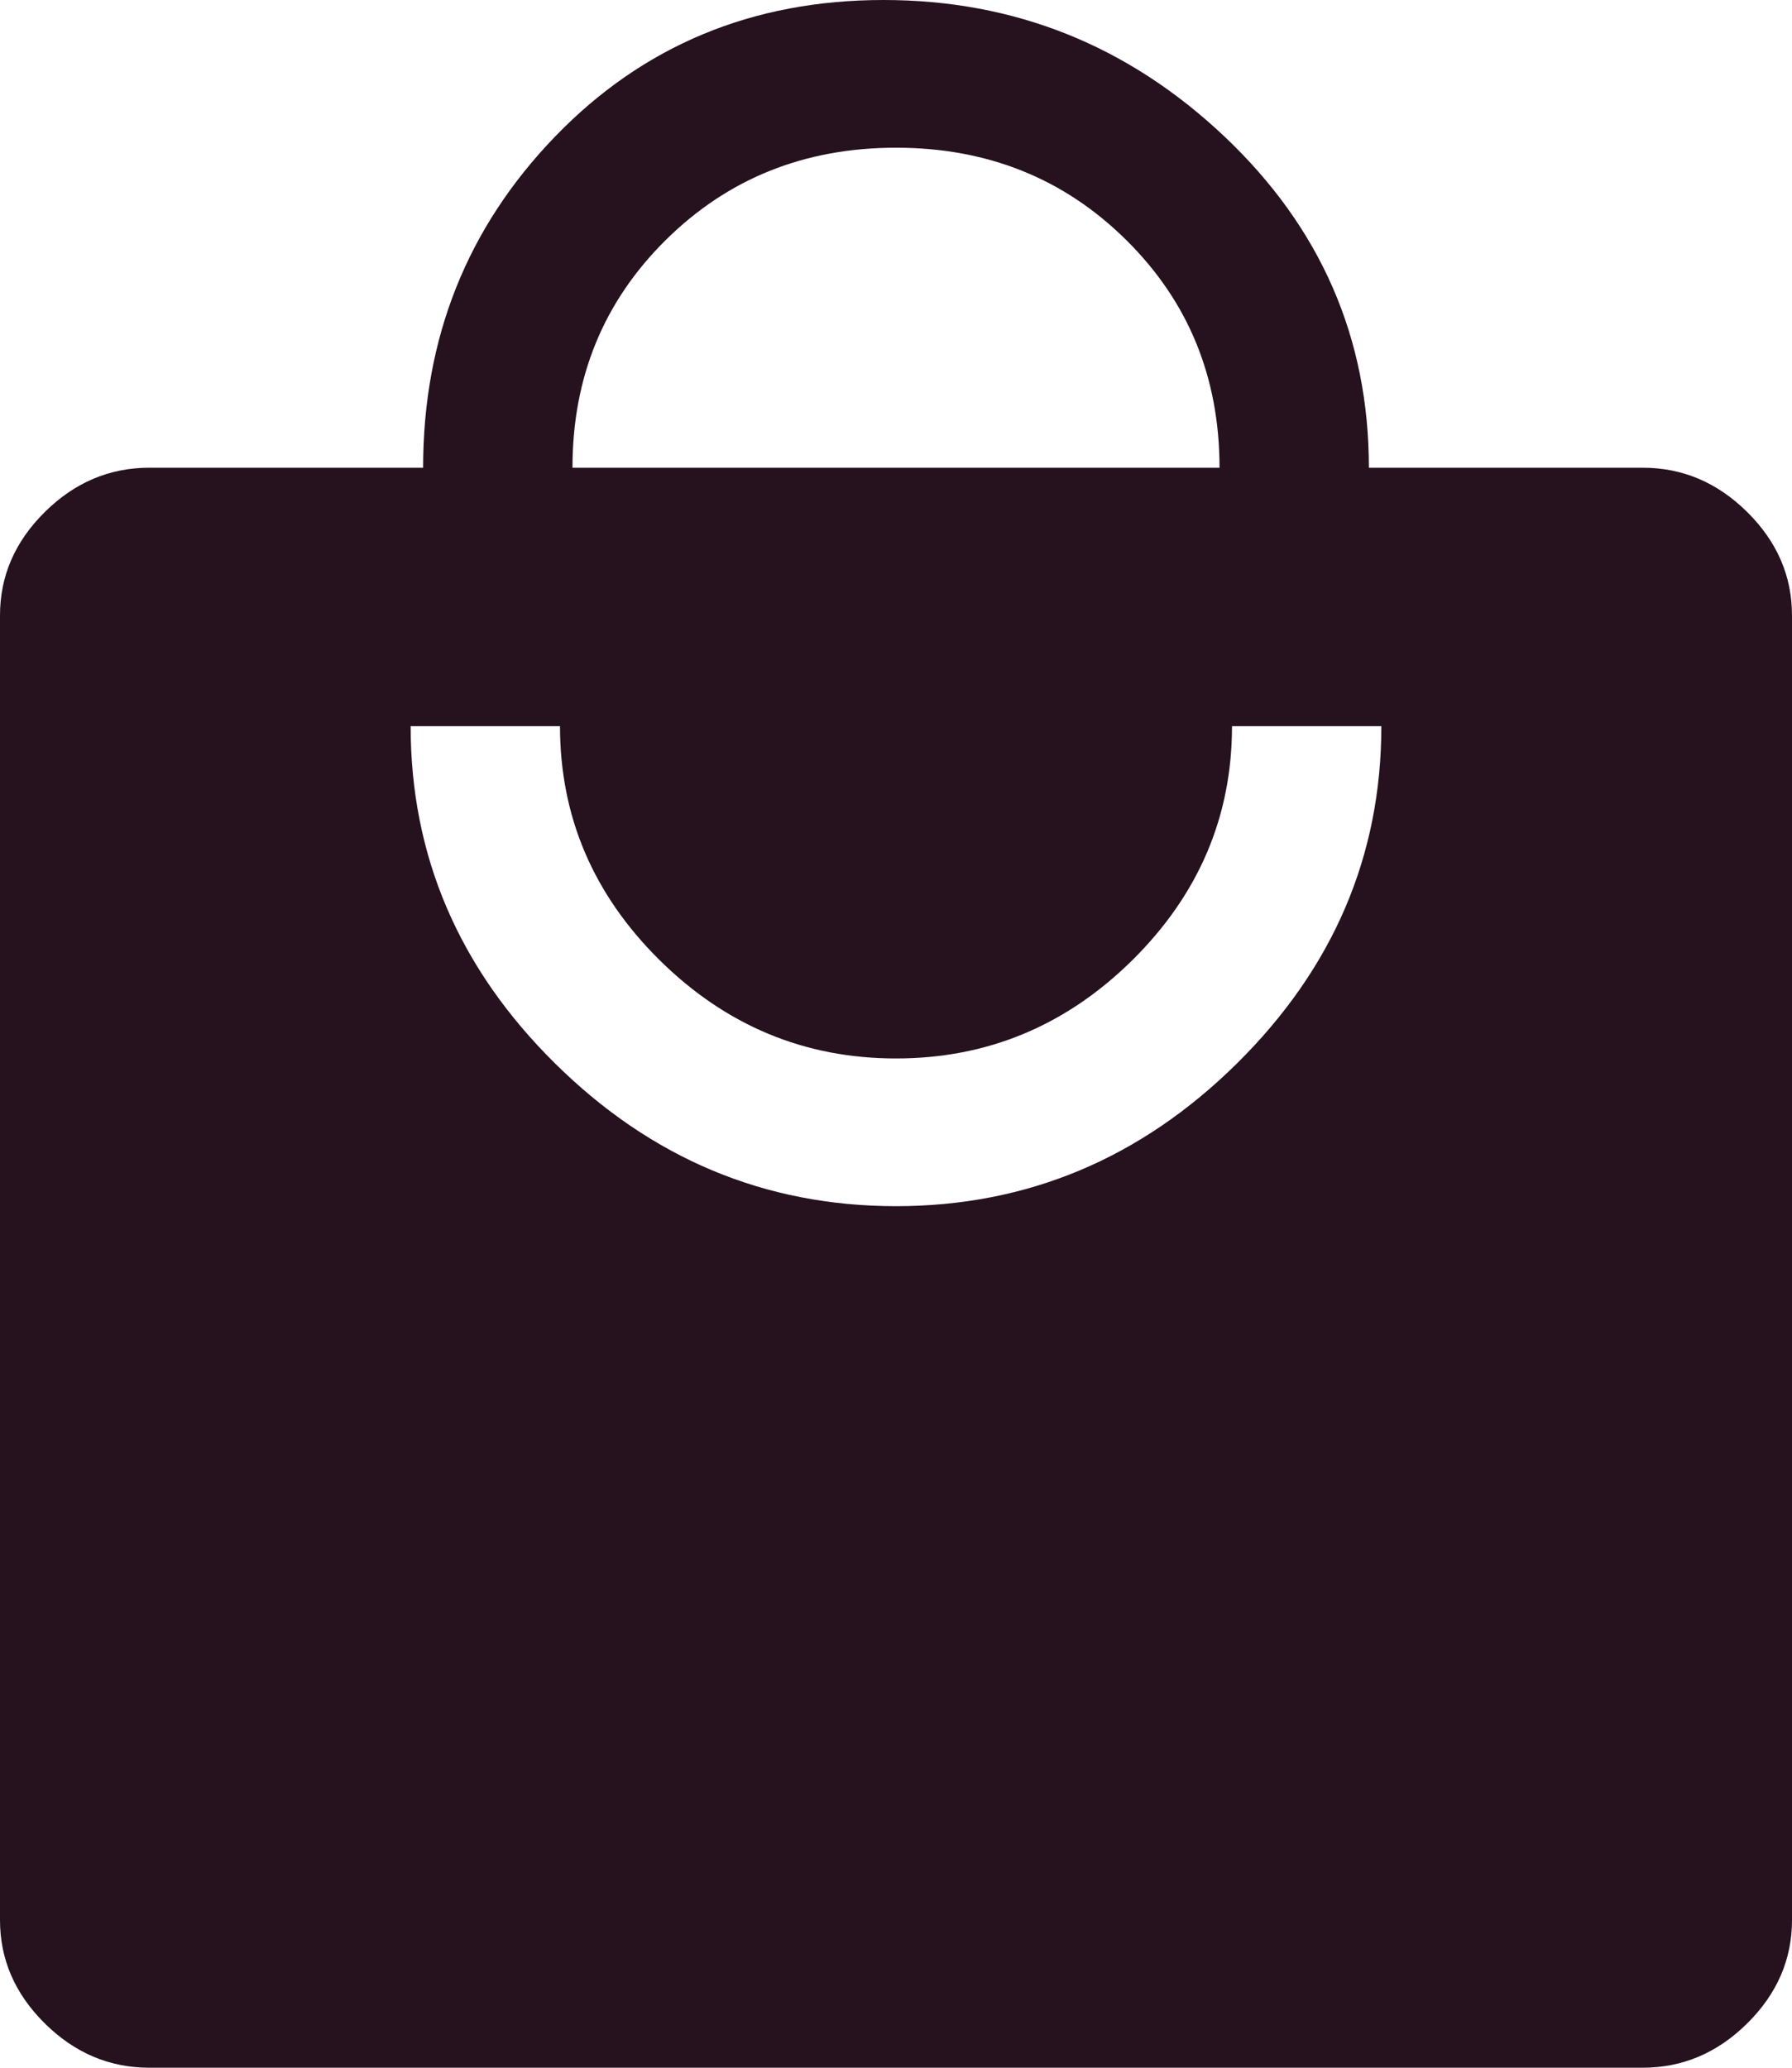 <svg width="26" height="30" viewBox="0 0 26 30" fill="none" xmlns="http://www.w3.org/2000/svg">
<g clip-path="url(#clip0_1_39)">
<path d="M2.167 30C1.589 30 1.083 29.786 0.65 29.357C0.217 28.929 0 28.429 0 27.857V8.929C0 8.357 0.217 7.857 0.65 7.429C1.083 7 1.589 6.786 2.167 6.786H6.139C6.139 4.905 6.777 3.304 8.053 1.982C9.329 0.661 10.918 0 12.819 0C14.721 0 16.37 0.661 17.767 1.982C19.163 3.304 19.861 4.905 19.861 6.786H23.833C24.411 6.786 24.917 7 25.35 7.429C25.783 7.857 26 8.357 26 8.929V27.857C26 28.429 25.783 28.929 25.35 29.357C24.917 29.786 24.411 30 23.833 30H2.167ZM13 17.5C14.902 17.5 16.551 16.809 17.947 15.429C19.343 14.048 20.042 12.417 20.042 10.536H17.875C17.875 11.845 17.393 12.976 16.431 13.929C15.468 14.881 14.324 15.357 13 15.357C11.676 15.357 10.532 14.881 9.569 13.929C8.606 12.976 8.125 11.845 8.125 10.536H5.958C5.958 12.417 6.656 14.048 8.053 15.429C9.449 16.809 11.098 17.5 13 17.5ZM8.306 6.786H17.694C17.694 5.476 17.243 4.375 16.34 3.482C15.438 2.589 14.324 2.143 13 2.143C11.676 2.143 10.562 2.589 9.66 3.482C8.757 4.375 8.306 5.476 8.306 6.786Z" fill="#26111F"/>
</g>
<defs>
<clipPath id="clip0_1_39">
<rect width="26" height="30" fill="white"/>
</clipPath>
</defs>
</svg>
